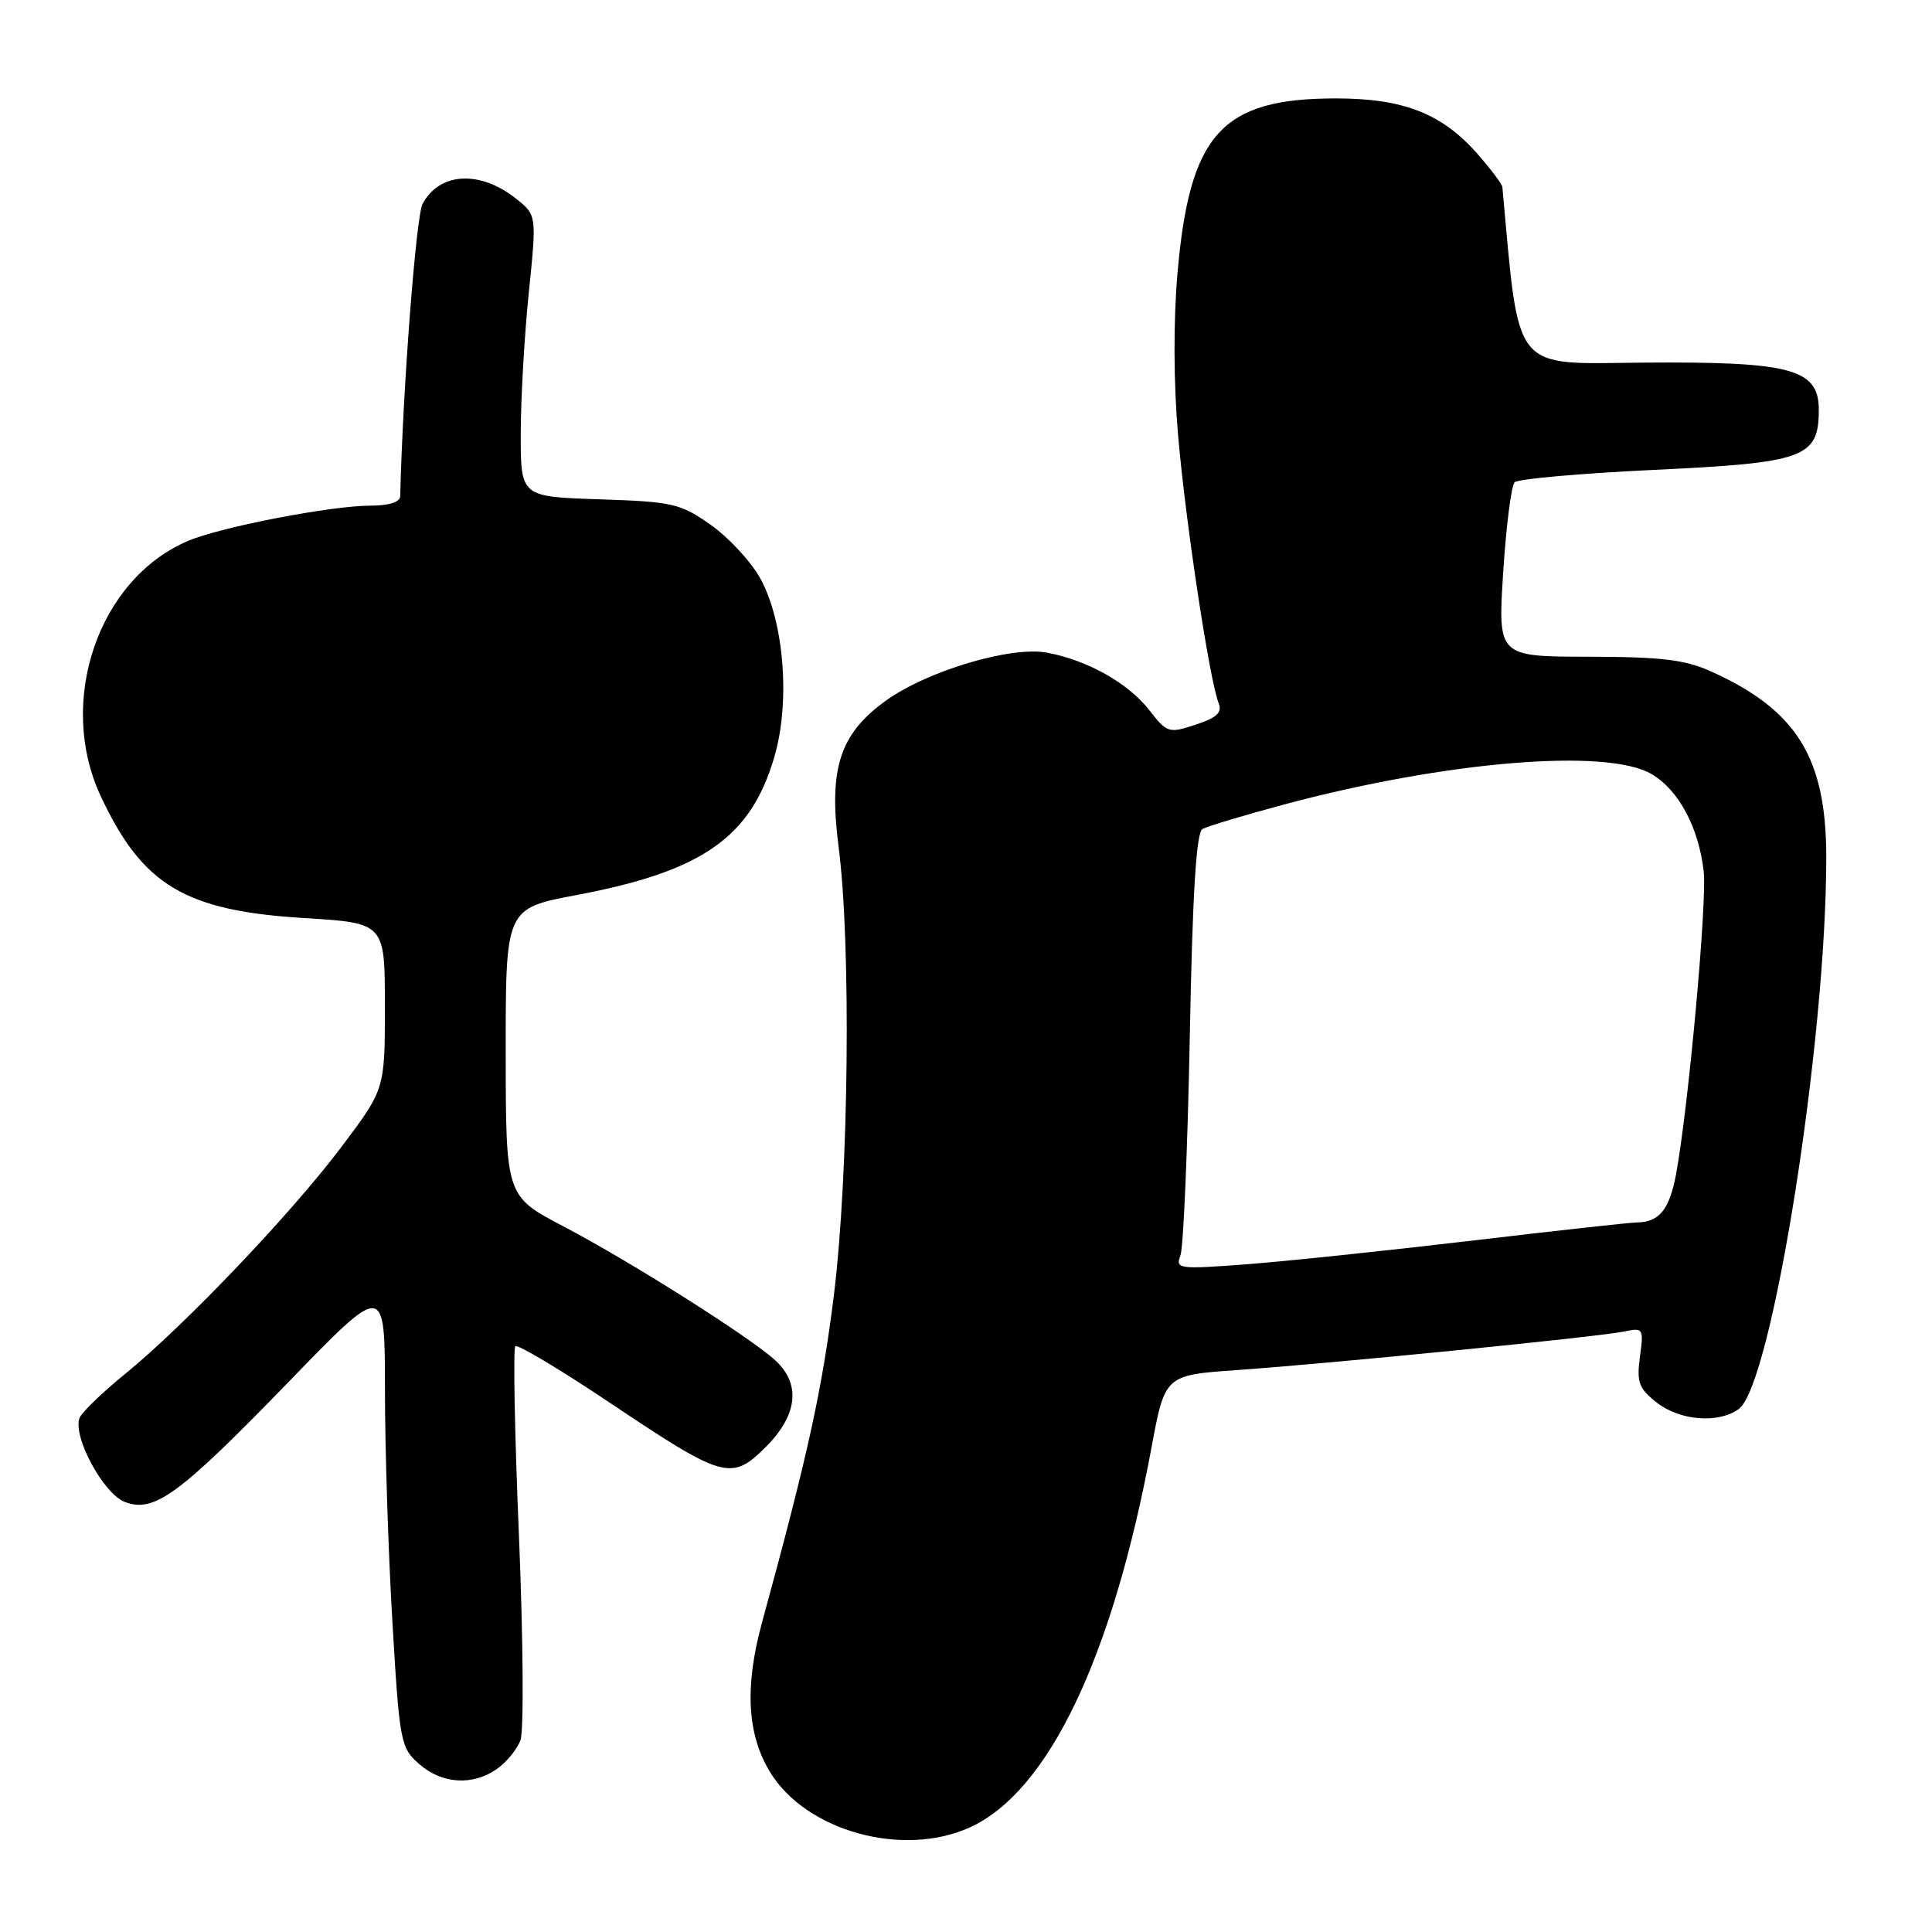 <?xml version="1.0" encoding="UTF-8" standalone="no"?>
<!DOCTYPE svg PUBLIC "-//W3C//DTD SVG 1.1//EN" "http://www.w3.org/Graphics/SVG/1.1/DTD/svg11.dtd" >
<svg xmlns="http://www.w3.org/2000/svg" xmlns:xlink="http://www.w3.org/1999/xlink" version="1.1" viewBox="0 0 256 256">
 <g >
 <path fill="currentColor"
d=" M 128.51 242.14 C 138.91 237.41 147.39 219.68 152.57 191.86 C 154.36 182.21 154.36 182.21 163.93 181.54 C 176.62 180.65 211.80 177.14 215.16 176.44 C 217.75 175.90 217.81 175.99 217.30 179.78 C 216.85 183.16 217.14 183.97 219.52 185.84 C 222.60 188.26 227.71 188.66 230.40 186.70 C 234.80 183.48 242.02 137.92 241.99 113.50 C 241.97 100.41 238.08 94.11 226.82 89.01 C 223.31 87.41 220.25 87.04 210.49 87.02 C 198.47 87.00 198.47 87.00 199.18 75.86 C 199.57 69.73 200.25 64.35 200.70 63.90 C 201.14 63.46 209.46 62.72 219.19 62.26 C 239.14 61.32 241.00 60.65 241.00 54.29 C 241.00 48.87 237.32 47.89 217.68 48.05 C 200.21 48.21 201.35 49.64 199.07 24.78 C 199.03 24.39 197.54 22.41 195.76 20.38 C 191.07 15.04 185.97 13.04 177.00 13.04 C 161.88 13.04 157.64 17.72 156.03 36.13 C 155.47 42.56 155.50 50.78 156.11 57.75 C 157.10 69.24 160.28 90.18 161.47 93.15 C 161.98 94.41 161.26 95.09 158.44 96.02 C 154.87 97.20 154.65 97.13 152.28 94.09 C 149.47 90.50 144.10 87.48 138.73 86.48 C 133.95 85.58 122.81 88.91 117.34 92.87 C 111.25 97.28 109.78 101.86 111.12 112.21 C 112.79 125.13 112.47 155.62 110.50 171.56 C 108.93 184.21 107.10 192.56 100.97 215.00 C 98.65 223.49 98.99 229.80 102.03 234.80 C 106.79 242.63 119.61 246.18 128.51 242.14 Z  M 65.84 234.40 C 67.10 233.52 68.50 231.81 68.96 230.61 C 69.42 229.40 69.33 217.28 68.77 203.67 C 68.20 190.06 67.98 178.68 68.28 178.38 C 68.58 178.09 74.22 181.46 80.82 185.88 C 95.91 195.99 96.92 196.28 101.49 191.71 C 105.69 187.51 106.14 183.40 102.75 180.27 C 99.45 177.22 83.46 167.11 74.66 162.50 C 67.02 158.50 67.02 158.50 67.01 139.43 C 67.00 120.37 67.00 120.37 76.39 118.60 C 93.09 115.45 99.50 110.97 102.62 100.24 C 104.74 92.96 103.89 82.33 100.73 76.62 C 99.50 74.40 96.55 71.22 94.17 69.54 C 90.12 66.70 89.14 66.48 79.42 66.16 C 69.00 65.82 69.00 65.82 69.00 57.51 C 69.00 52.95 69.48 44.55 70.06 38.86 C 71.12 28.51 71.12 28.51 68.40 26.34 C 63.61 22.52 58.24 22.81 55.99 27.02 C 55.13 28.63 53.36 51.71 53.03 65.75 C 53.01 66.53 51.54 67.00 49.11 67.00 C 43.94 67.00 29.44 69.79 25.02 71.63 C 13.06 76.63 7.46 92.89 13.35 105.50 C 18.87 117.31 24.50 120.68 40.31 121.65 C 51.00 122.30 51.00 122.30 51.00 133.31 C 51.00 144.32 51.00 144.32 45.29 151.91 C 38.66 160.73 24.57 175.53 16.64 182.00 C 13.60 184.47 10.87 187.11 10.56 187.84 C 9.55 190.24 13.68 197.93 16.55 199.02 C 20.45 200.50 23.73 198.08 38.39 182.96 C 51.00 169.94 51.00 169.94 51.01 184.22 C 51.01 192.07 51.46 205.93 52.00 215.00 C 52.94 230.89 53.08 231.58 55.55 233.75 C 58.56 236.39 62.63 236.65 65.84 234.40 Z  M 156.41 166.37 C 156.81 165.34 157.36 152.35 157.65 137.50 C 158.01 118.43 158.51 110.31 159.33 109.85 C 159.97 109.49 164.78 108.04 170.00 106.64 C 191.52 100.86 212.94 99.08 218.86 102.58 C 222.44 104.69 225.09 109.65 225.75 115.47 C 226.21 119.52 223.70 146.94 222.08 155.62 C 221.20 160.29 219.85 161.96 216.88 161.98 C 216.00 161.99 206.10 163.08 194.88 164.41 C 183.67 165.73 170.27 167.14 165.10 167.53 C 156.18 168.20 155.73 168.14 156.41 166.37 Z "/>
</g>
</svg>